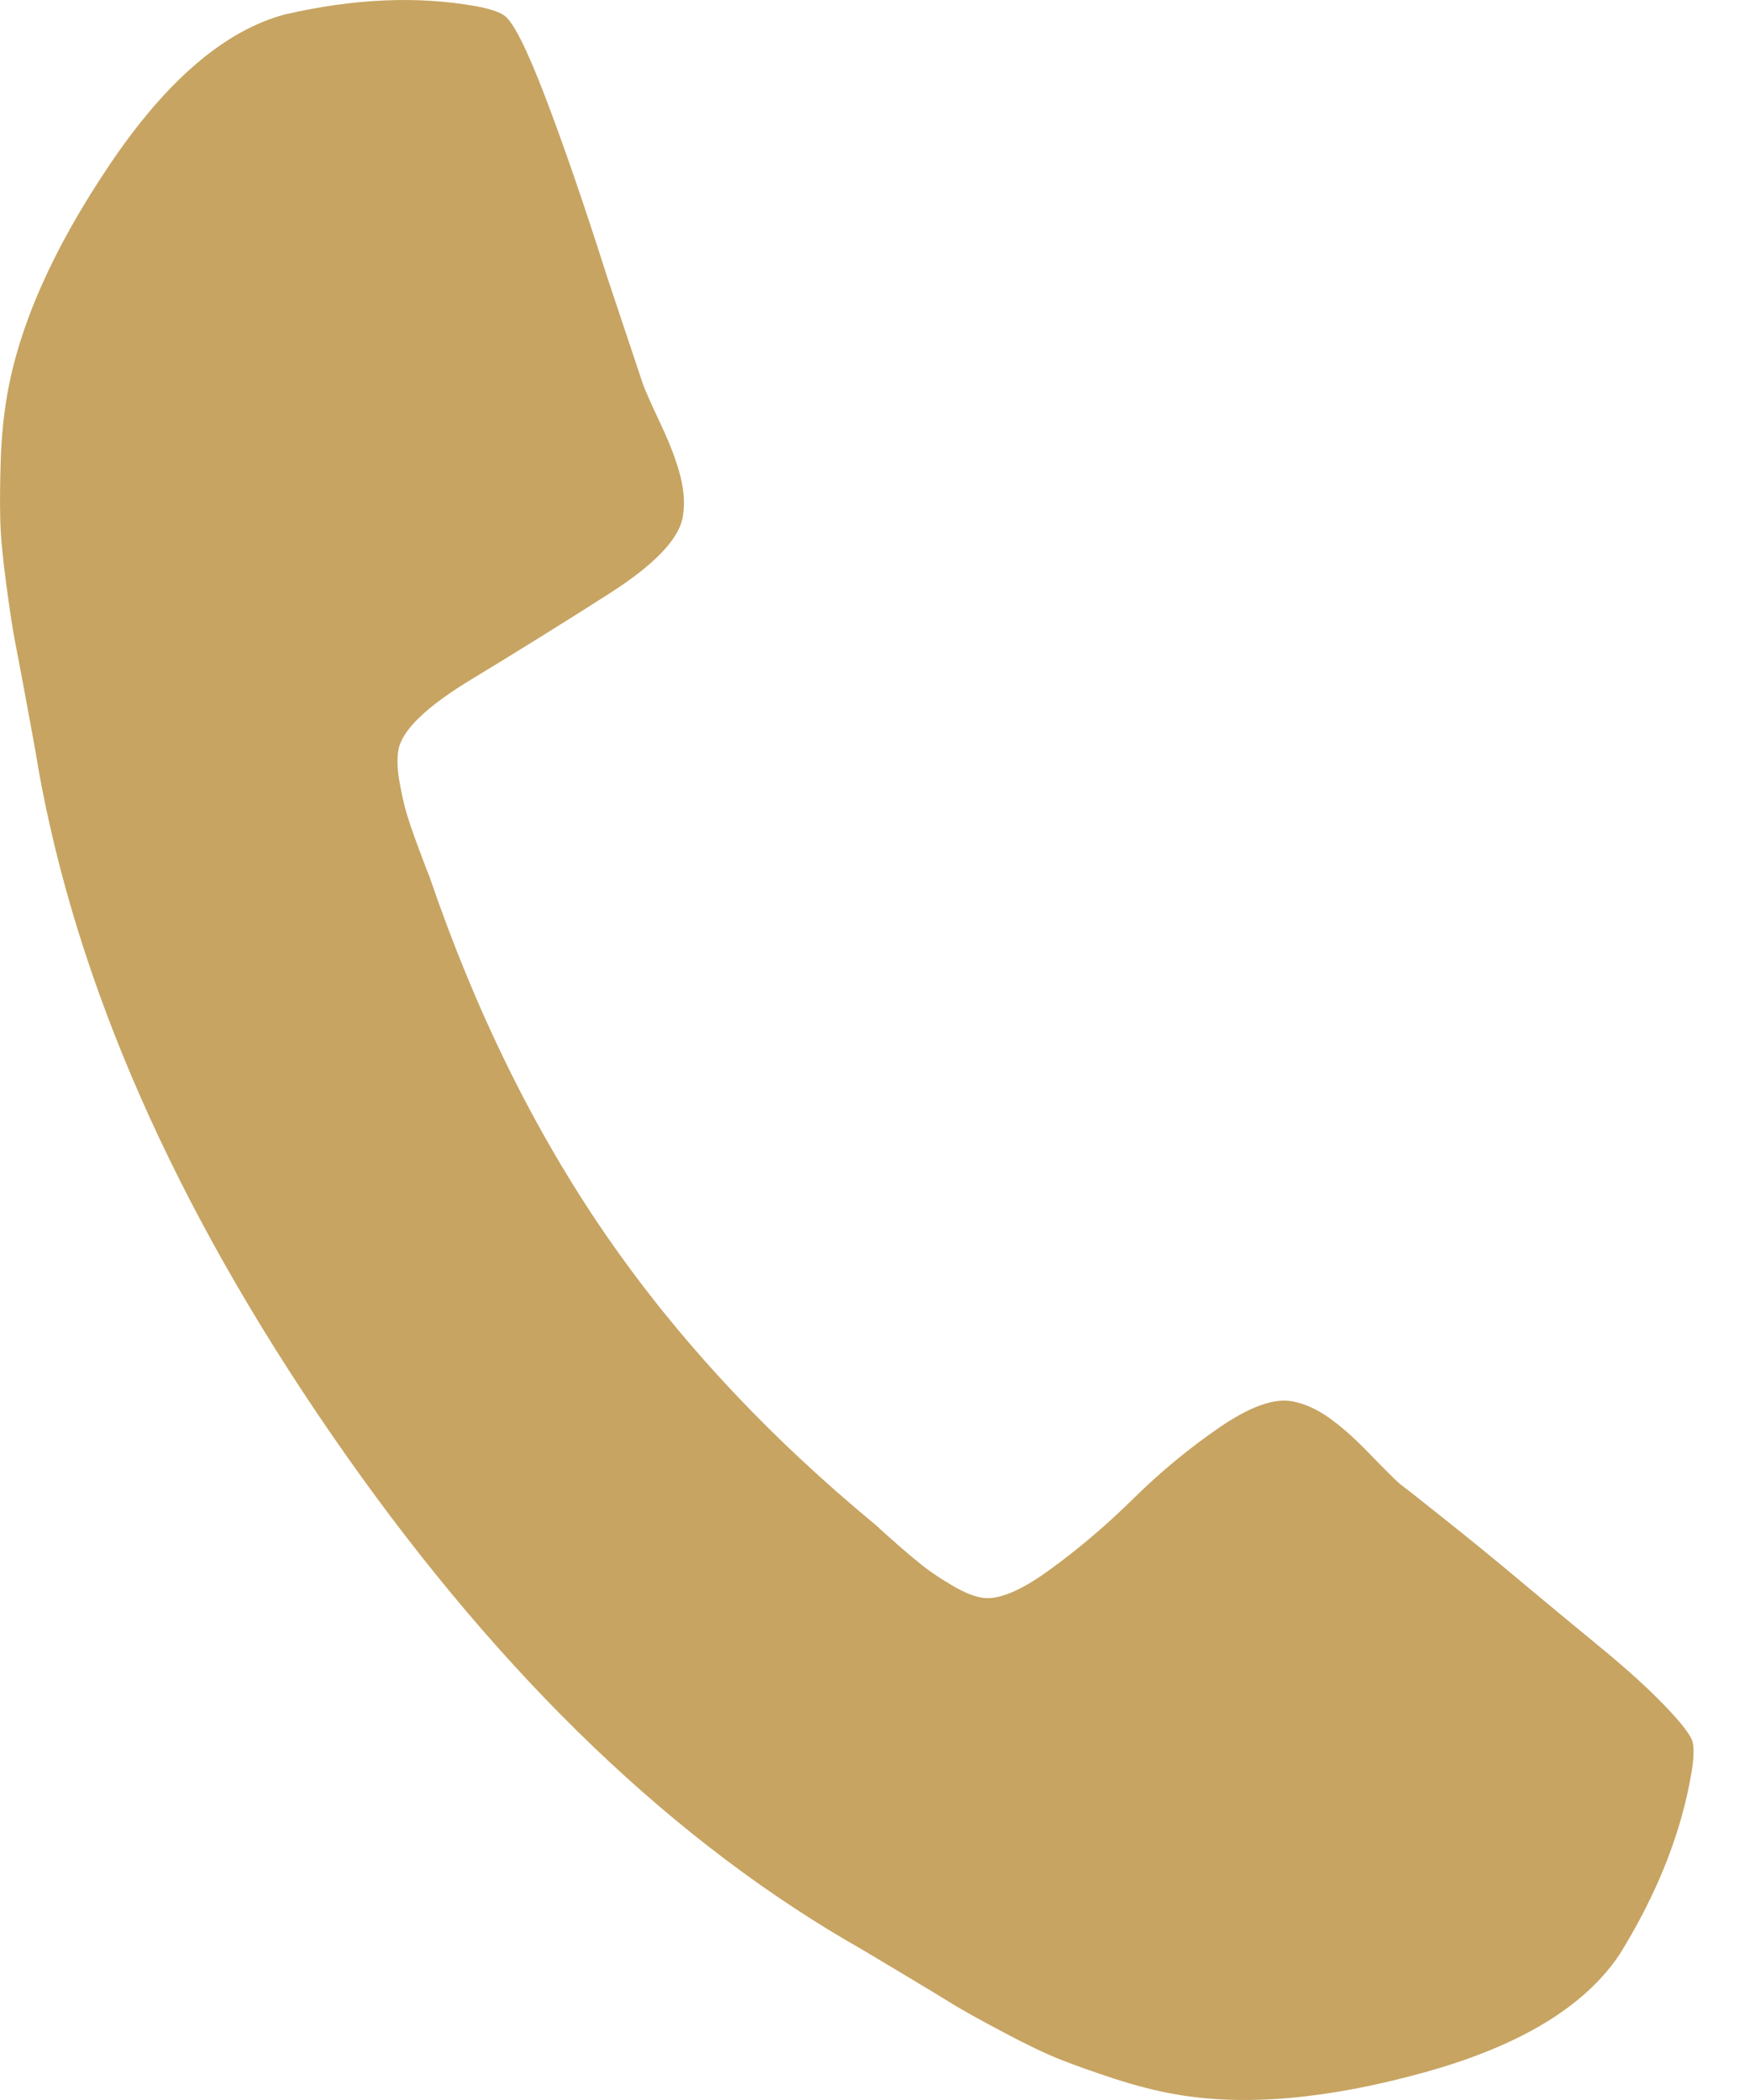 <svg width="20" height="24" viewBox="0 0 20 24" fill="none" xmlns="http://www.w3.org/2000/svg">
<path d="M5.429 0.069C5.581 0.096 5.689 0.13 5.754 0.171C5.857 0.233 6.015 0.542 6.228 1.099C6.441 1.655 6.678 2.344 6.939 3.165L7.351 4.399C7.381 4.478 7.448 4.628 7.553 4.852C7.658 5.075 7.732 5.271 7.775 5.439C7.818 5.607 7.828 5.762 7.804 5.904C7.761 6.16 7.48 6.454 6.96 6.786C6.441 7.117 5.919 7.442 5.396 7.759C4.872 8.075 4.591 8.347 4.553 8.574C4.536 8.673 4.54 8.795 4.566 8.938C4.592 9.082 4.618 9.199 4.646 9.292C4.673 9.384 4.718 9.517 4.782 9.689C4.846 9.861 4.888 9.97 4.908 10.018C5.433 11.558 6.105 12.923 6.924 14.113C7.744 15.303 8.773 16.409 10.012 17.432C10.049 17.468 10.135 17.545 10.272 17.665C10.409 17.784 10.515 17.872 10.591 17.929C10.667 17.986 10.767 18.052 10.89 18.124C11.013 18.197 11.123 18.242 11.22 18.259C11.4 18.291 11.656 18.187 11.989 17.946C12.322 17.705 12.642 17.433 12.95 17.13C13.258 16.826 13.585 16.555 13.932 16.317C14.278 16.078 14.556 15.978 14.763 16.014C14.902 16.039 15.041 16.1 15.181 16.198C15.322 16.296 15.477 16.433 15.647 16.609C15.817 16.785 15.933 16.901 15.995 16.956C16.071 17.013 16.25 17.154 16.533 17.38C16.816 17.605 17.101 17.838 17.388 18.079C17.676 18.32 17.973 18.566 18.28 18.818C18.587 19.07 18.837 19.296 19.031 19.499C19.225 19.701 19.33 19.84 19.346 19.916C19.362 19.992 19.357 20.108 19.33 20.264C19.215 20.946 18.943 21.635 18.511 22.334C18.111 22.935 17.361 23.387 16.262 23.689C15.163 23.992 14.219 24.073 13.43 23.934C13.208 23.895 12.976 23.835 12.733 23.756C12.489 23.676 12.284 23.603 12.117 23.537C11.95 23.471 11.732 23.367 11.464 23.224C11.196 23.082 11.004 22.975 10.887 22.903C10.771 22.831 10.558 22.702 10.247 22.516C9.936 22.329 9.741 22.214 9.663 22.171C7.536 20.918 5.576 18.989 3.783 16.385C1.99 13.78 0.874 11.241 0.435 8.766C0.422 8.676 0.382 8.45 0.314 8.087C0.247 7.724 0.2 7.475 0.173 7.338C0.146 7.202 0.112 6.981 0.071 6.674C0.03 6.367 0.007 6.122 0.003 5.938C-0.002 5.755 -0 5.532 0.008 5.27C0.016 5.009 0.04 4.764 0.078 4.537C0.214 3.728 0.605 2.844 1.252 1.884C1.898 0.924 2.565 0.351 3.252 0.166C4.038 -0.016 4.764 -0.048 5.429 0.069Z" fill="#C7A462"/>
</svg>
